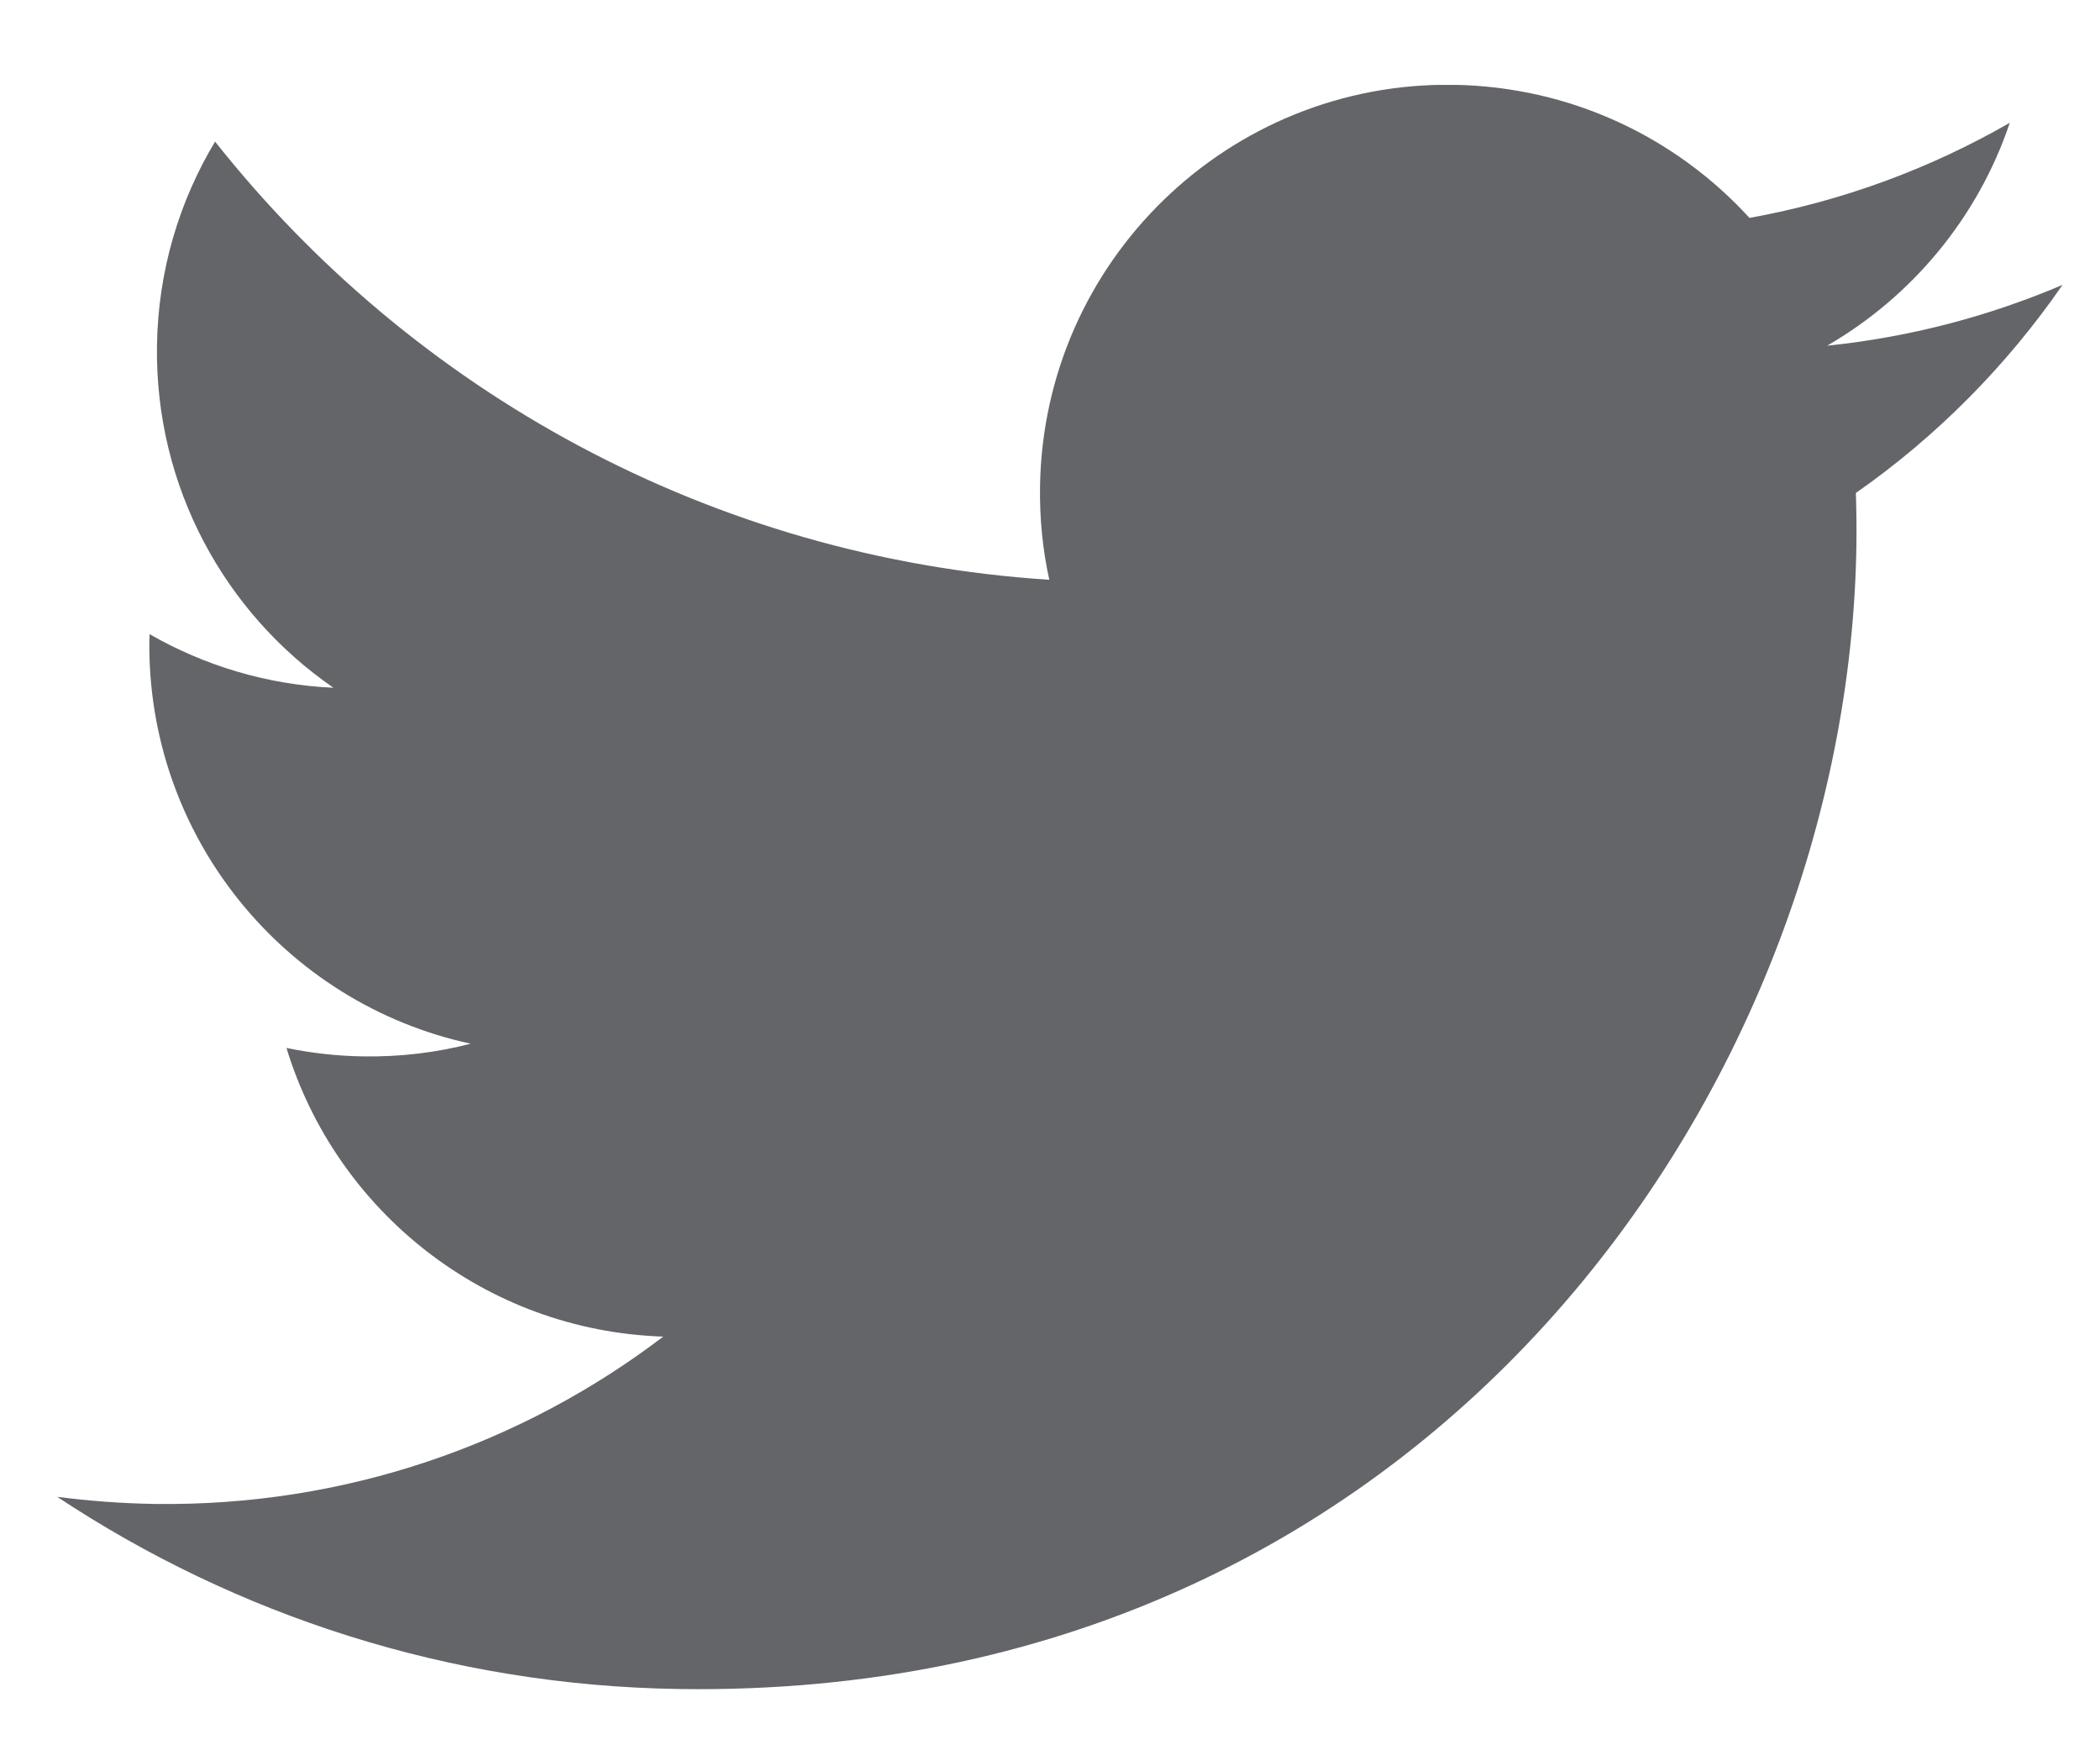 <svg width="24" height="20" viewBox="0 0 24 20" fill="none" xmlns="http://www.w3.org/2000/svg">
<g clip-path="url(#clip0_0_1148)">
<path d="M23.57 3.256C22.729 3.614 21.828 3.853 20.882 3.95C21.852 3.388 22.605 2.486 22.969 1.403C22.06 1.926 21.058 2.298 19.994 2.49C19.157 1.573 17.954 0.99 16.613 0.969C14.04 0.931 11.924 2.987 11.886 5.56C11.881 5.926 11.916 6.282 11.992 6.625C8.122 6.375 4.716 4.47 2.458 1.618C2.048 2.3 1.806 3.098 1.794 3.95C1.771 5.567 2.572 7.006 3.811 7.859C3.047 7.824 2.332 7.604 1.709 7.246C1.709 7.265 1.709 7.285 1.707 7.304C1.675 9.563 3.254 11.468 5.379 11.926C4.987 12.028 4.575 12.078 4.15 12.071C3.85 12.067 3.559 12.033 3.274 11.975C3.84 13.835 5.542 15.207 7.58 15.273C5.968 16.5 3.948 17.216 1.764 17.185C1.389 17.179 1.017 17.151 0.654 17.104C2.696 18.456 5.134 19.262 7.765 19.3C16.336 19.424 21.125 12.394 21.216 6.236C21.219 6.033 21.216 5.832 21.21 5.633C22.132 4.989 22.933 4.18 23.572 3.255L23.57 3.256Z" fill="#636569"/>
</g>
<defs>
<clipPath id="clip0_0_1148">
<rect width="22.916" height="18.333" fill="white" transform="translate(0.654 0.97)"/>
</clipPath>
</defs>
</svg>
